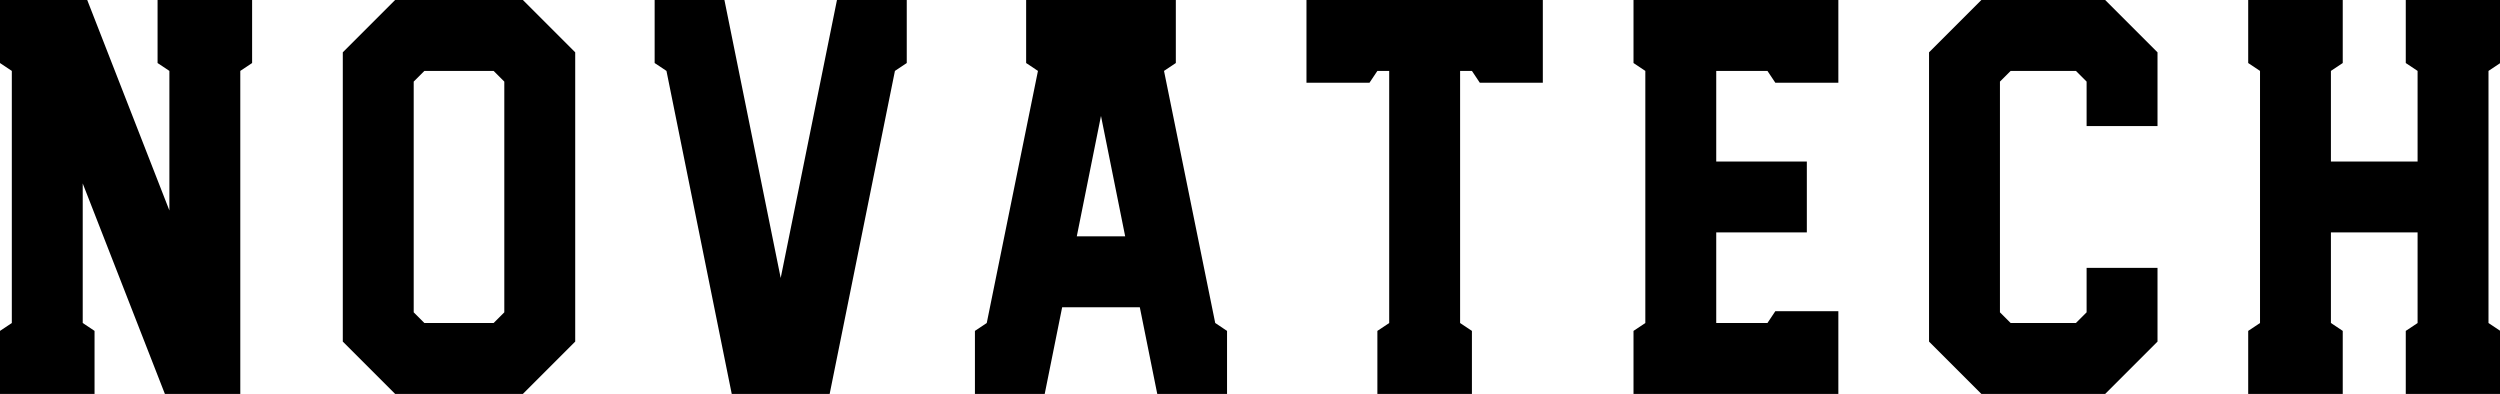 <svg xmlns="http://www.w3.org/2000/svg" viewBox="1.2 12 177.7 28">
	<path d="M1.2 40 1.2 35.52 2.04 34.96 2.04 17.04 1.2 16.48 1.2 12 7.4 12 13.24 26.96 13.24 17.04 12.4 16.48 12.4 12 19.12 12 19.12 16.48 18.28 17.04 18.28 40 12.92 40 7.08 25.04 7.08 34.96 7.92 35.52 7.92 40 1.2 40ZM29.286 40 25.566 36.28 25.566 15.72 29.286 12 38.366 12 42.086 15.72 42.086 36.28 38.366 40 29.286 40ZM31.366 34.96 36.286 34.96 37.046 34.2 37.046 17.8 36.286 17.04 31.366 17.04 30.606 17.8 30.606 34.2ZM53.212 40 48.572 17.04 47.732 16.48 47.732 12 52.692 12 56.692 31.76 60.692 12 65.652 12 65.652 16.48 64.812 17.04 60.172 40 53.212 40ZM70.498 40 70.498 35.52 71.338 34.96 74.978 17.04 74.138 16.48 74.138 12 84.778 12 84.778 16.48 83.938 17.04 87.578 34.96 88.418 35.52 88.418 40 83.458 40 82.218 33.84 76.698 33.84 75.458 40 70.498 40ZM77.738 28.8 81.178 28.8 79.458 20.24ZM99.104 40 99.104 35.52 99.944 34.96 99.944 17.04 99.104 17.04 98.544 17.88 94.064 17.88 94.064 12 110.864 12 110.864 17.88 106.384 17.88 105.824 17.04 104.984 17.04 104.984 34.96 105.824 35.52 105.824 40 99.104 40ZM117.31 40 117.31 35.52 118.15 34.96 118.15 17.04 117.31 16.48 117.31 12 131.87 12 131.87 17.88 127.39 17.88 126.83 17.04 123.19 17.04 123.19 23.48 129.63 23.48 129.63 28.52 123.19 28.52 123.19 34.96 126.83 34.96 127.39 34.12 131.87 34.12 131.87 40 117.31 40ZM142.036 40 138.316 36.28 138.316 15.72 142.036 12 150.836 12 154.556 15.72 154.556 20.96 149.516 20.96 149.516 17.8 148.756 17.04 144.116 17.04 143.356 17.8 143.356 34.2 144.116 34.96 148.756 34.96 149.516 34.2 149.516 31.04 154.556 31.04 154.556 36.28 150.836 40 142.036 40ZM161.002 40 161.002 35.52 161.842 34.96 161.842 17.04 161.002 16.48 161.002 12 167.722 12 167.722 16.48 166.882 17.04 166.882 23.48 173.042 23.48 173.042 17.04 172.202 16.48 172.202 12 178.922 12 178.922 16.48 178.082 17.04 178.082 34.96 178.922 35.52 178.922 40 172.202 40 172.202 35.52 173.042 34.96 173.042 28.52 166.882 28.52 166.882 34.96 167.722 35.52 167.722 40 161.002 40Z" fill="#"/>
</svg>